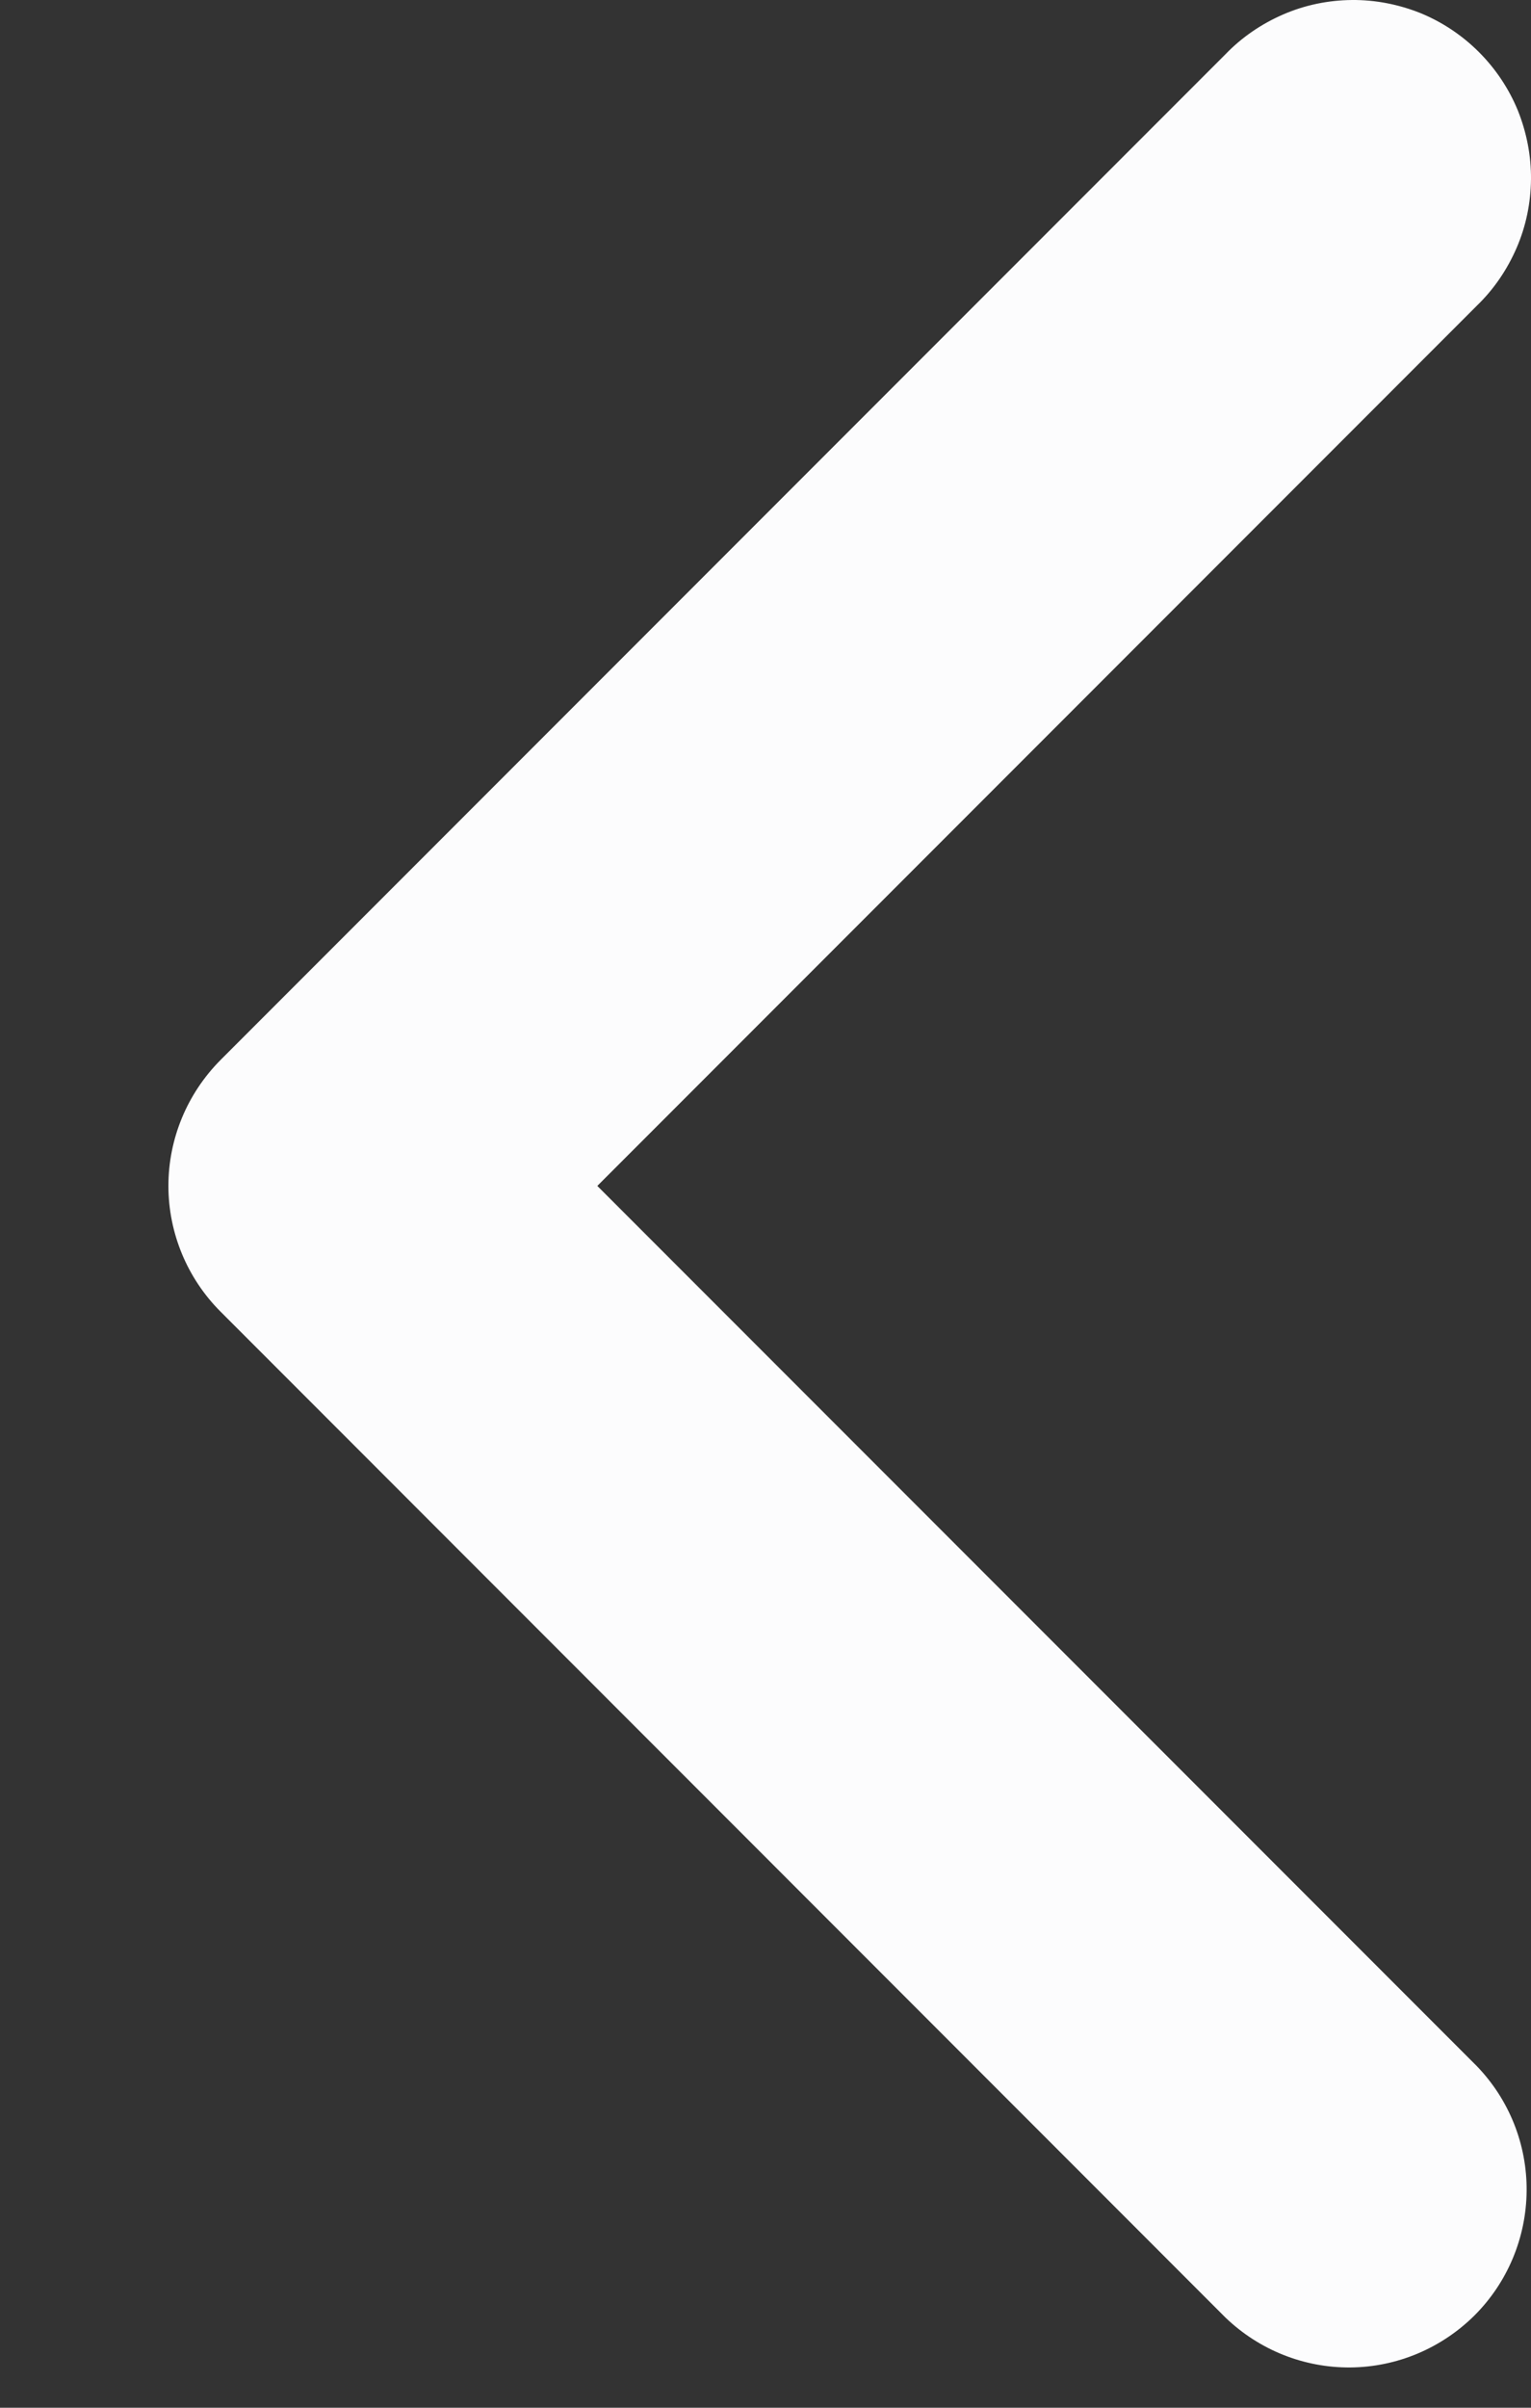 <svg width="7" height="11" viewBox="0 0 7 11" fill="none" xmlns="http://www.w3.org/2000/svg">
<rect x="0" y="0" width="7" height="11" fill="#333333" stroke="none"/>
<path fill-rule="evenodd" clip-rule="evenodd" d="M1.008 5.992C0.856 5.84 0.77 5.633 0.77 5.418C0.77 5.202 0.856 4.996 1.008 4.843L5.603 0.248C5.678 0.17 5.768 0.109 5.867 0.066C5.966 0.023 6.073 0.001 6.181 3.06357e-05C6.288 -0.001 6.395 0.02 6.495 0.06C6.595 0.101 6.686 0.162 6.762 0.238C6.838 0.314 6.899 0.405 6.94 0.505C6.98 0.605 7.001 0.712 7 0.819C6.999 0.927 6.977 1.034 6.934 1.133C6.891 1.232 6.83 1.322 6.752 1.397L2.731 5.418L6.752 9.439C6.9 9.592 6.982 9.797 6.98 10.01C6.978 10.223 6.893 10.427 6.742 10.578C6.591 10.728 6.388 10.814 6.175 10.816C5.962 10.818 5.757 10.736 5.603 10.588L1.008 5.992Z" fill="#FCFCFD"/>
</svg>
